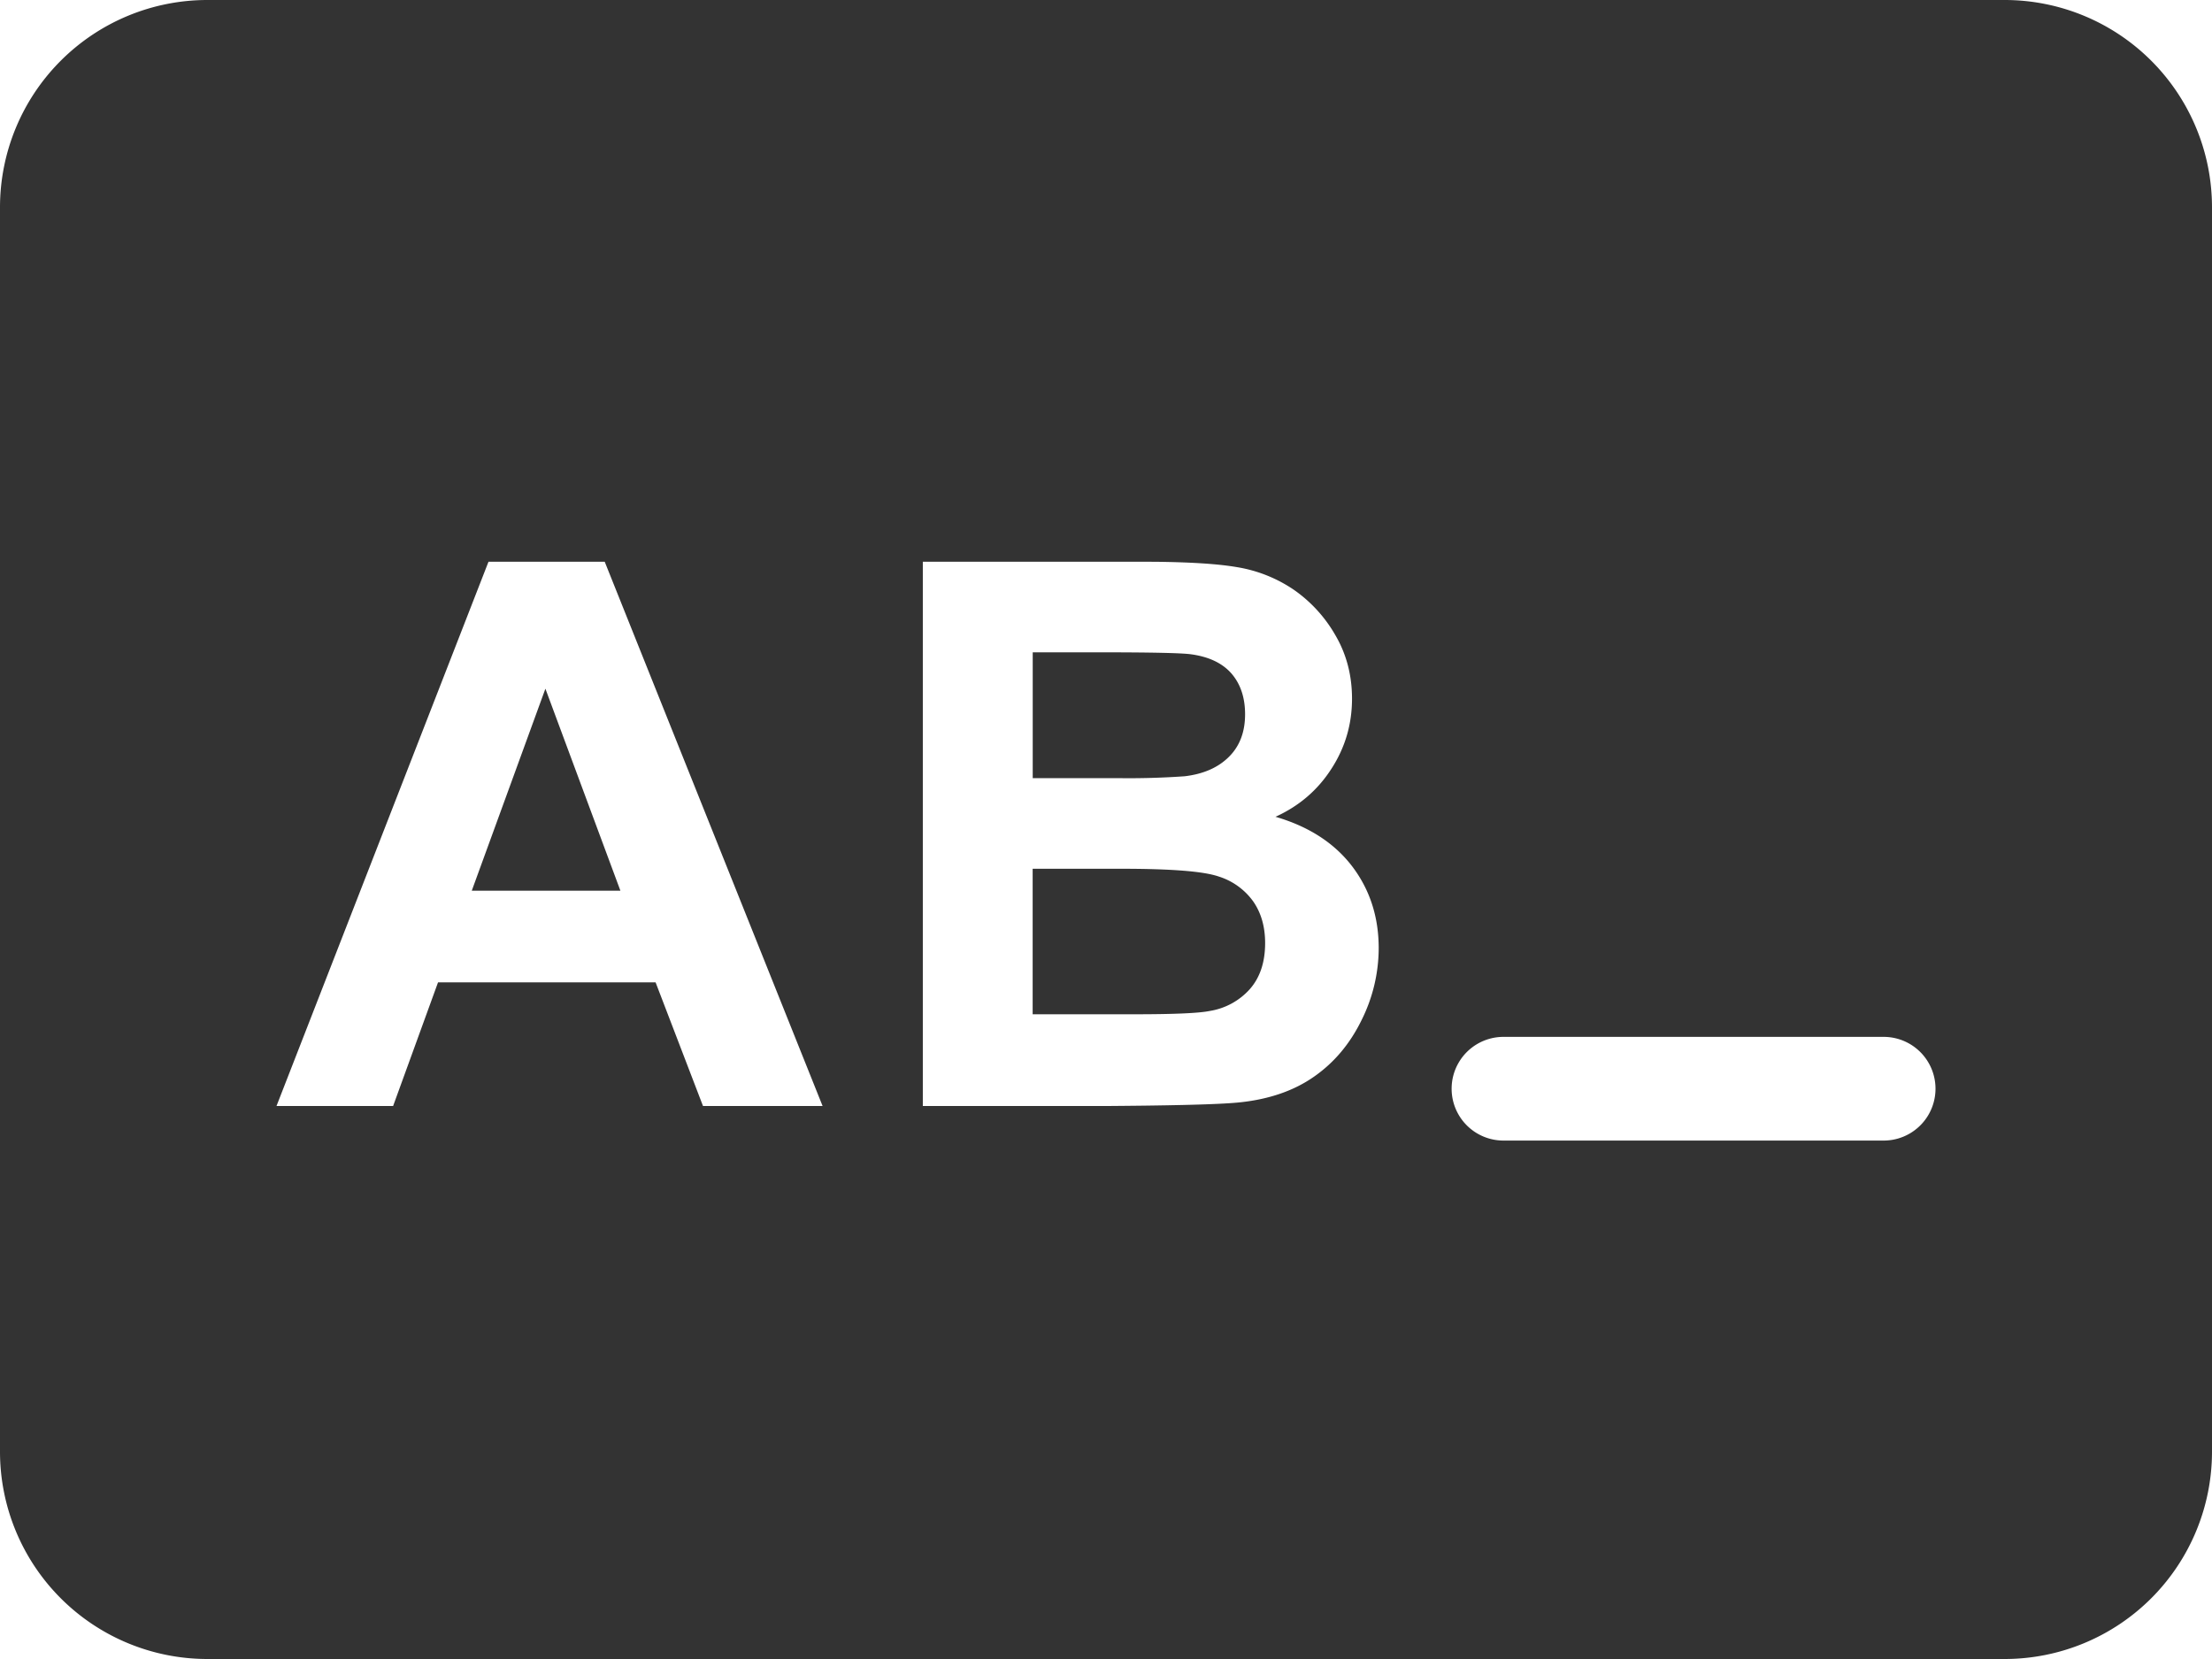 <svg width="32" height="24" xmlns="http://www.w3.org/2000/svg"><path d="M29 0a3 3 0 013 3v18a3 3 0 01-3 3H3a3 3 0 01-3-3V3a3 3 0 013-3h26zm-1.75 15h-5.5a.75.75 0 000 1.5h5.5a.75.75 0 000-1.5zM8.748 8.126H7.067L4 16h1.687l.65-1.789h3.147L10.17 16h1.73L8.748 8.126zm7.749 0H13.35V16h2.68l.227-.002c.882-.008 1.446-.025 1.69-.052.423-.046.778-.17 1.066-.373.289-.202.516-.473.682-.811a2.34 2.34 0 00.25-1.045c0-.454-.129-.85-.386-1.187-.258-.336-.627-.574-1.107-.714.34-.154.61-.385.808-.693.2-.308.299-.646.299-1.015 0-.34-.081-.647-.242-.921a2.021 2.021 0 00-.604-.658 2.048 2.048 0 00-.822-.325c-.268-.046-.657-.071-1.168-.077l-.226-.001zm-.274 4.442c.723 0 1.193.037 1.41.113a.971.971 0 01.497.36c.114.164.172.365.172.601 0 .28-.075.502-.223.669a.985.985 0 01-.578.314c-.154.032-.517.048-1.09.048h-1.472v-2.105zM7.89 9.963l1.085 2.922H6.825L7.89 9.963zm8.16-.526c.632.001 1.02.01 1.162.026.265.033.465.125.6.277.133.152.2.35.2.593 0 .255-.077.46-.233.615-.156.156-.37.25-.642.282a11.47 11.47 0 01-.957.027h-1.24v-1.82z" fill="#333" fill-rule="evenodd"/></svg>